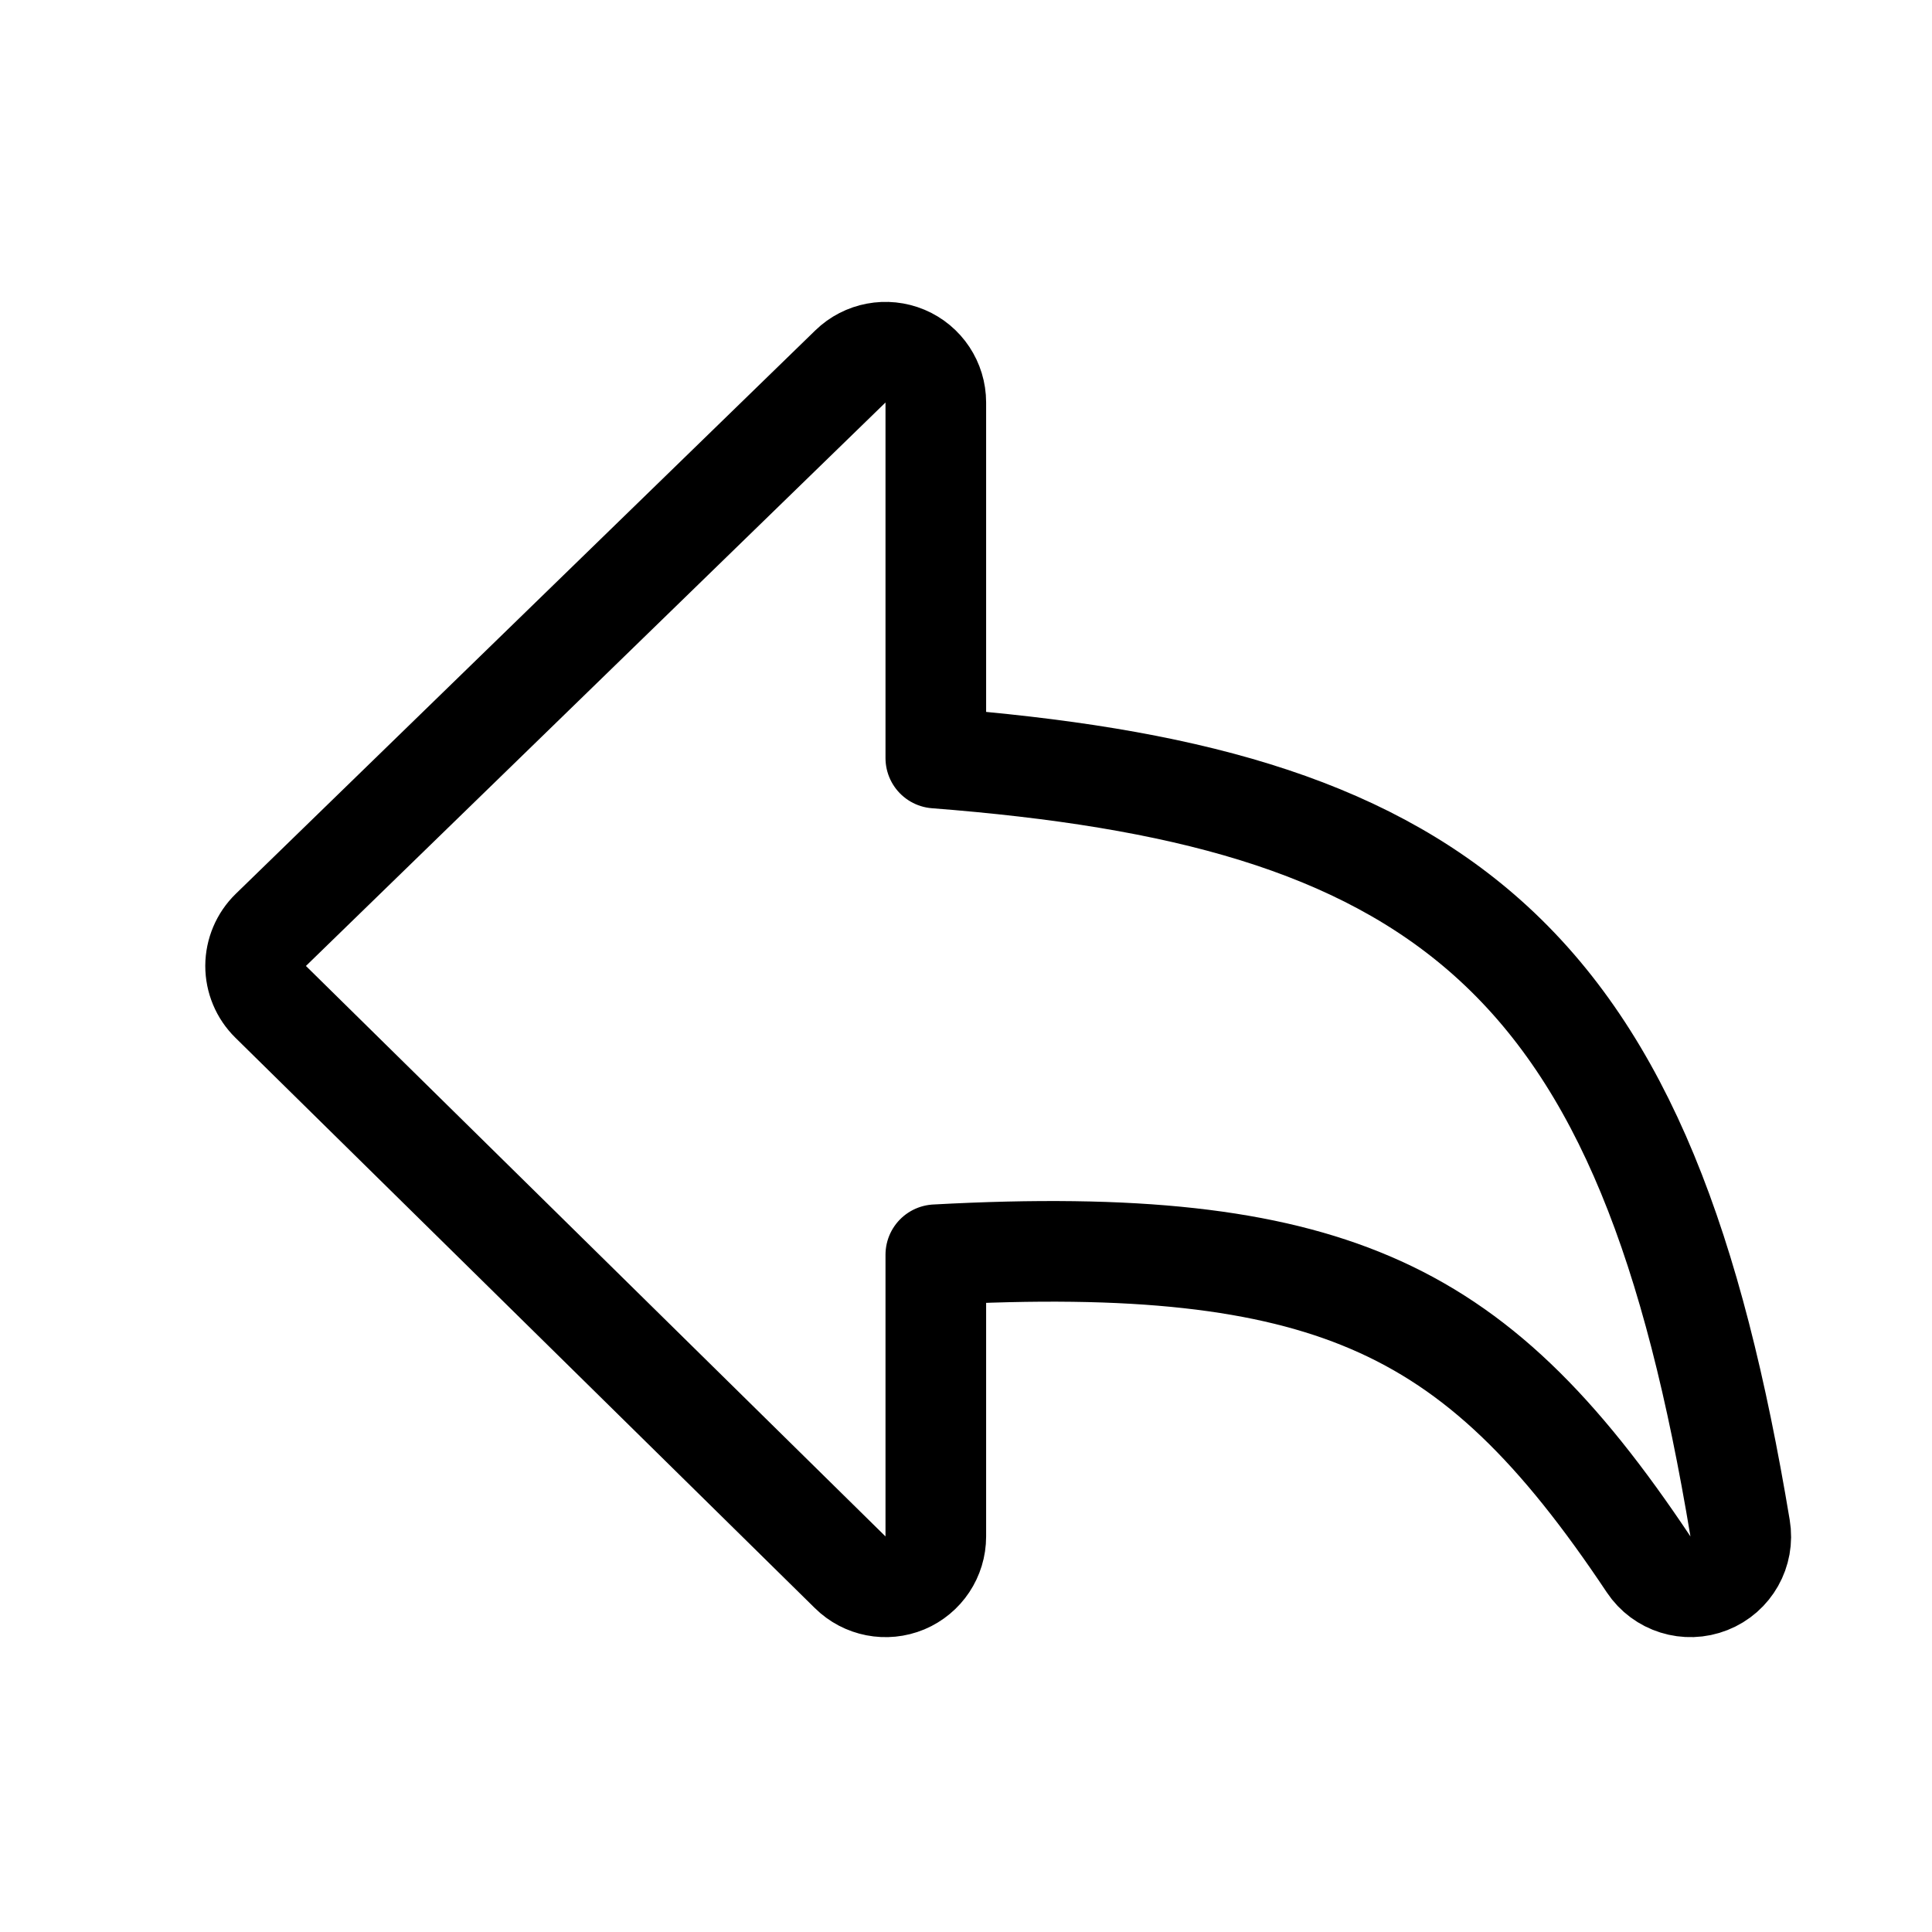 <svg width="24" height="24" viewBox="0 0 24 24" fill="none" xmlns="http://www.w3.org/2000/svg">
<path d="M21.616 18.984C21.665 19.275 21.504 19.56 21.23 19.668C20.956 19.777 20.643 19.679 20.48 19.434C19.363 17.759 18.362 16.752 17.017 16.179C15.748 15.638 14.1 15.452 11.625 15.587V19.087C11.625 19.339 11.474 19.566 11.242 19.664C11.009 19.761 10.741 19.709 10.562 19.532L3.362 12.445C3.242 12.327 3.175 12.166 3.175 11.998C3.176 11.83 3.244 11.669 3.364 11.552L10.564 4.552C10.744 4.377 11.012 4.327 11.243 4.424C11.475 4.522 11.625 4.749 11.625 5V9.417C14.666 9.653 16.885 10.231 18.478 11.651C20.172 13.162 21.039 15.517 21.616 18.984Z" stroke="black" stroke-width="1.25" stroke-linecap="round" stroke-linejoin="round"/>
</svg>
